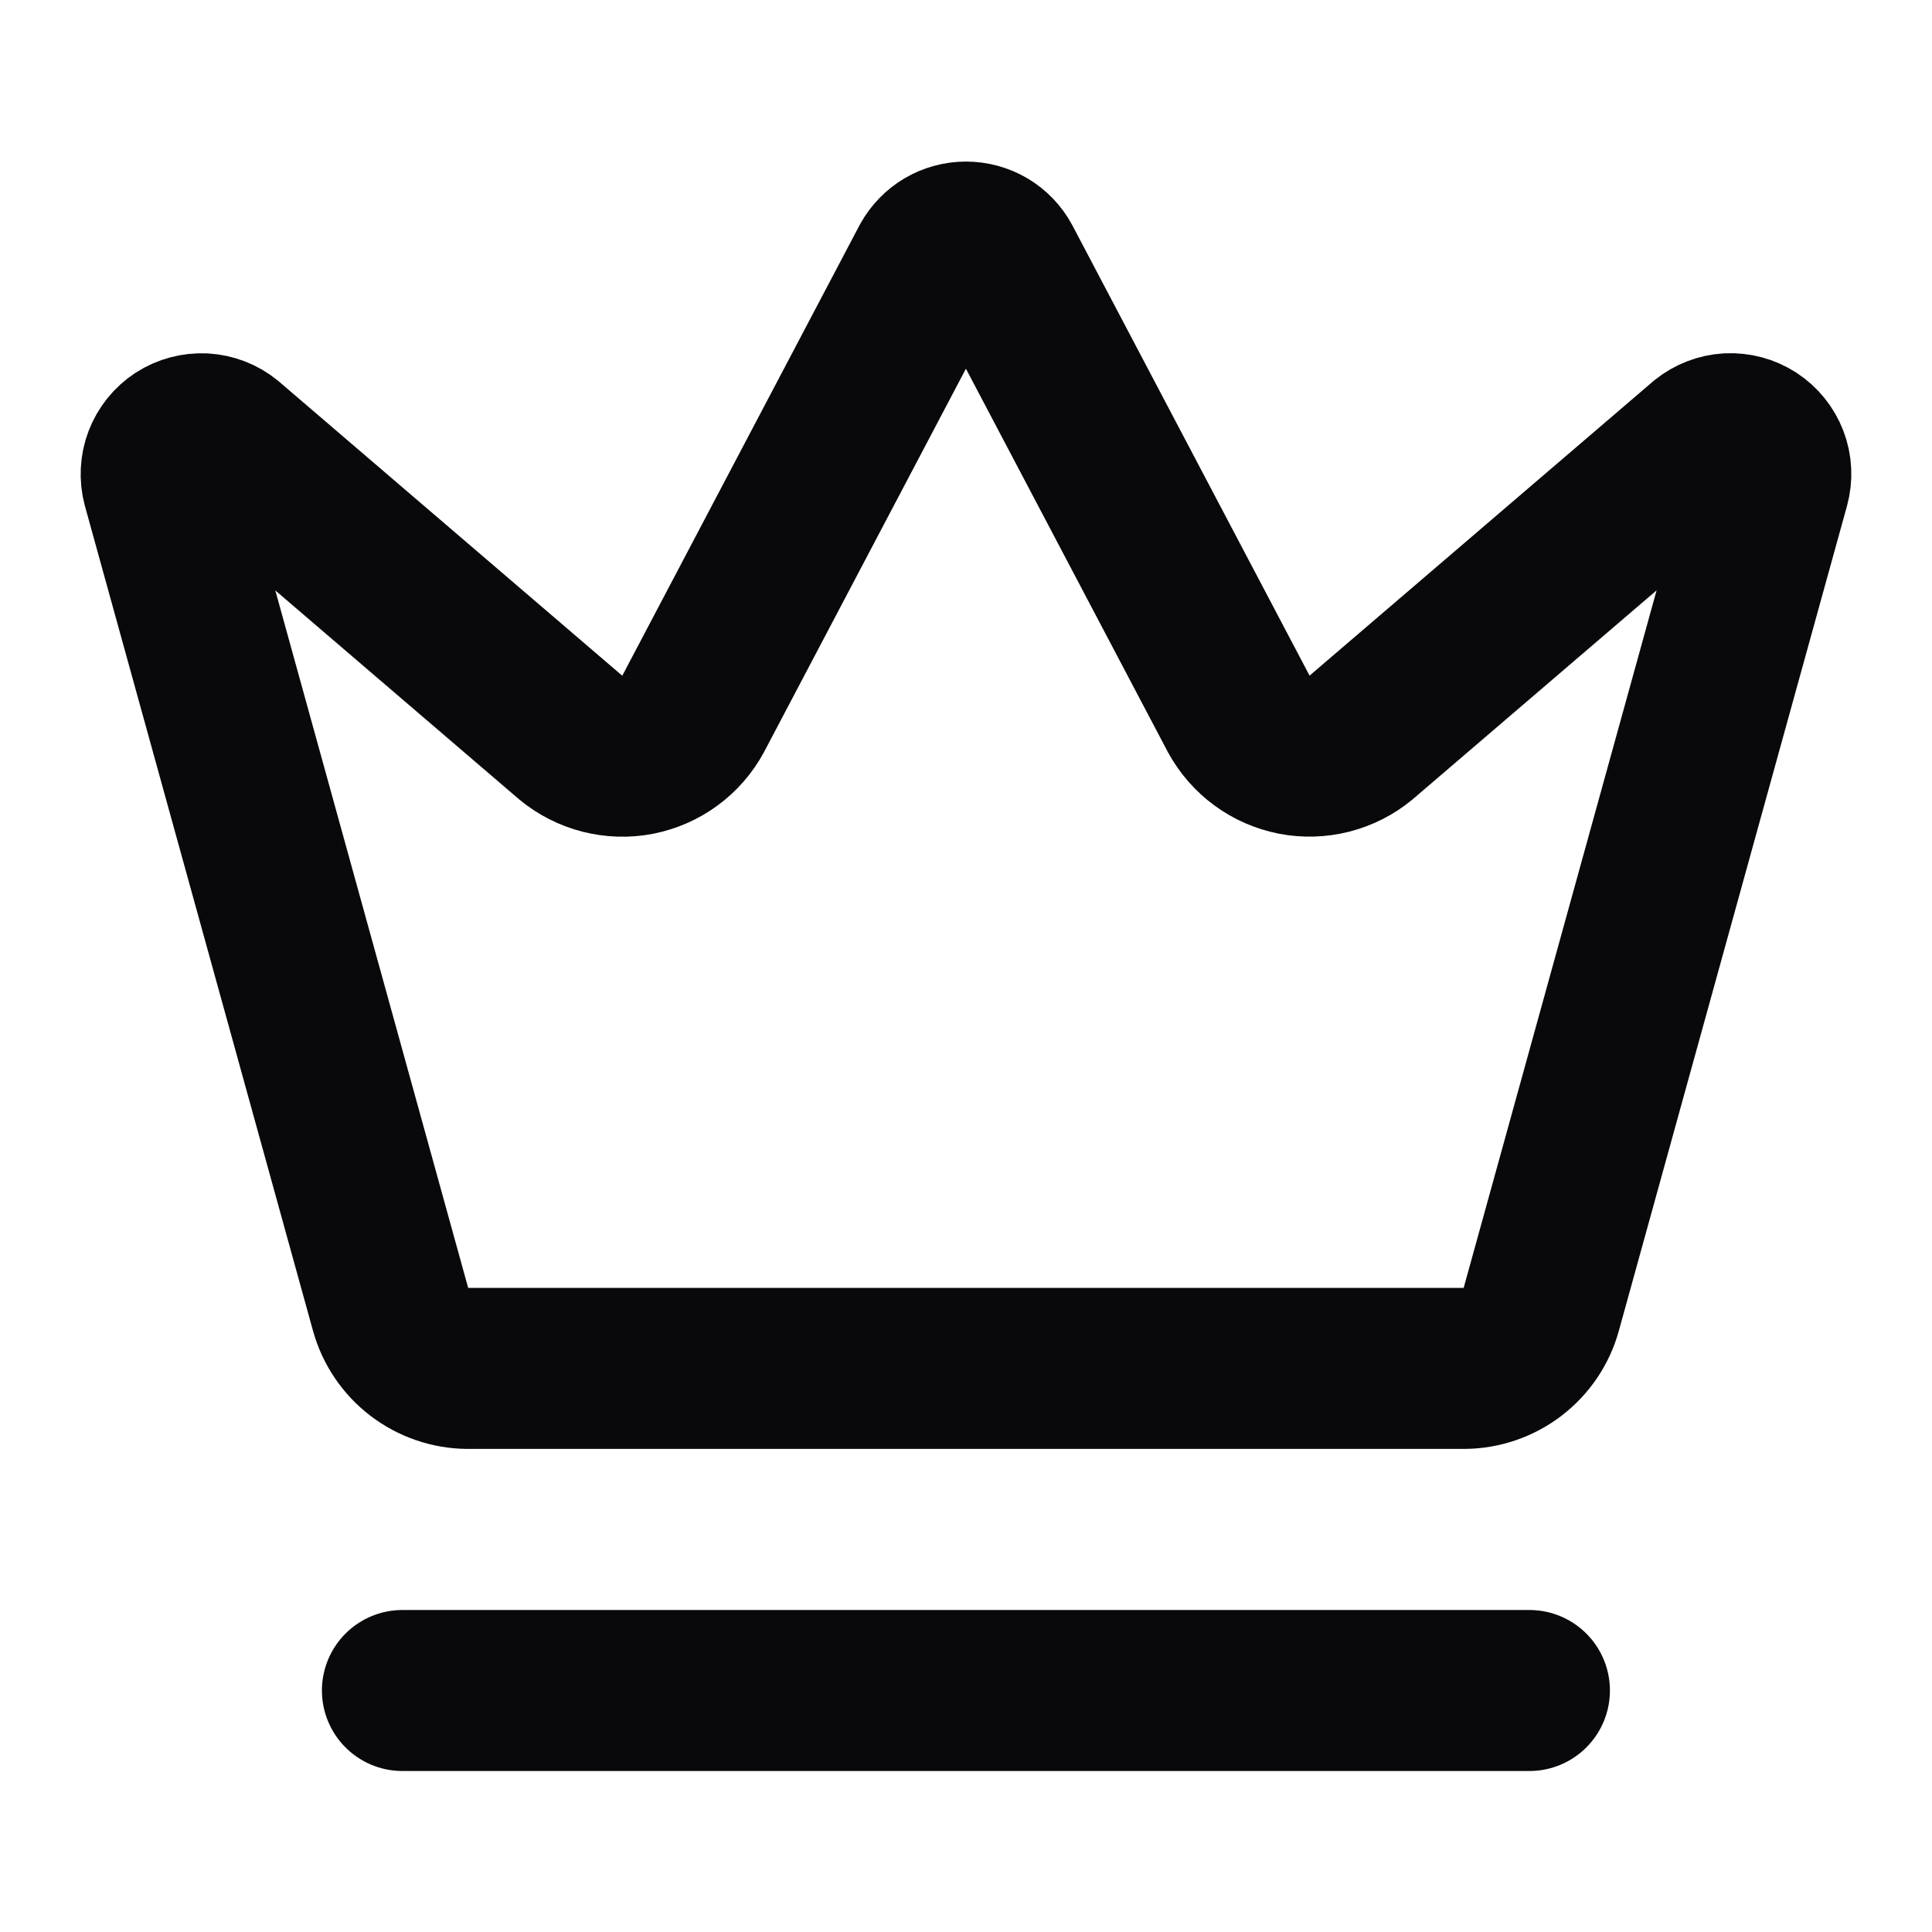 <svg width="24" height="24" viewBox="0 0 24 24" fill="none" xmlns="http://www.w3.org/2000/svg">
<path d="M4.999 21H18.999M11.561 3.266C11.605 3.187 11.668 3.122 11.745 3.076C11.822 3.031 11.91 3.007 11.999 3.007C12.089 3.007 12.177 3.031 12.254 3.076C12.331 3.122 12.394 3.187 12.437 3.266L15.389 8.87C15.46 8.999 15.558 9.112 15.677 9.199C15.796 9.287 15.933 9.346 16.078 9.375C16.223 9.403 16.372 9.398 16.515 9.362C16.658 9.325 16.792 9.258 16.905 9.164L21.182 5.5C21.265 5.433 21.366 5.394 21.471 5.388C21.577 5.383 21.682 5.411 21.77 5.468C21.859 5.526 21.927 5.61 21.965 5.709C22.003 5.808 22.008 5.917 21.98 6.019L19.146 16.265C19.089 16.474 18.964 16.659 18.791 16.792C18.619 16.924 18.408 16.997 18.19 16.999H5.809C5.592 16.997 5.381 16.925 5.208 16.792C5.035 16.66 4.91 16.474 4.852 16.265L2.019 6.02C1.992 5.918 1.997 5.809 2.035 5.71C2.073 5.611 2.141 5.527 2.229 5.469C2.318 5.412 2.423 5.384 2.528 5.389C2.634 5.395 2.735 5.434 2.817 5.501L7.093 9.165C7.207 9.259 7.34 9.326 7.484 9.363C7.627 9.399 7.776 9.404 7.921 9.376C8.066 9.347 8.203 9.288 8.322 9.2C8.441 9.113 8.539 9 8.609 8.871L11.561 3.266Z" stroke="#09090B" stroke-width="2" stroke-linecap="round" stroke-linejoin="round"/>
</svg>
